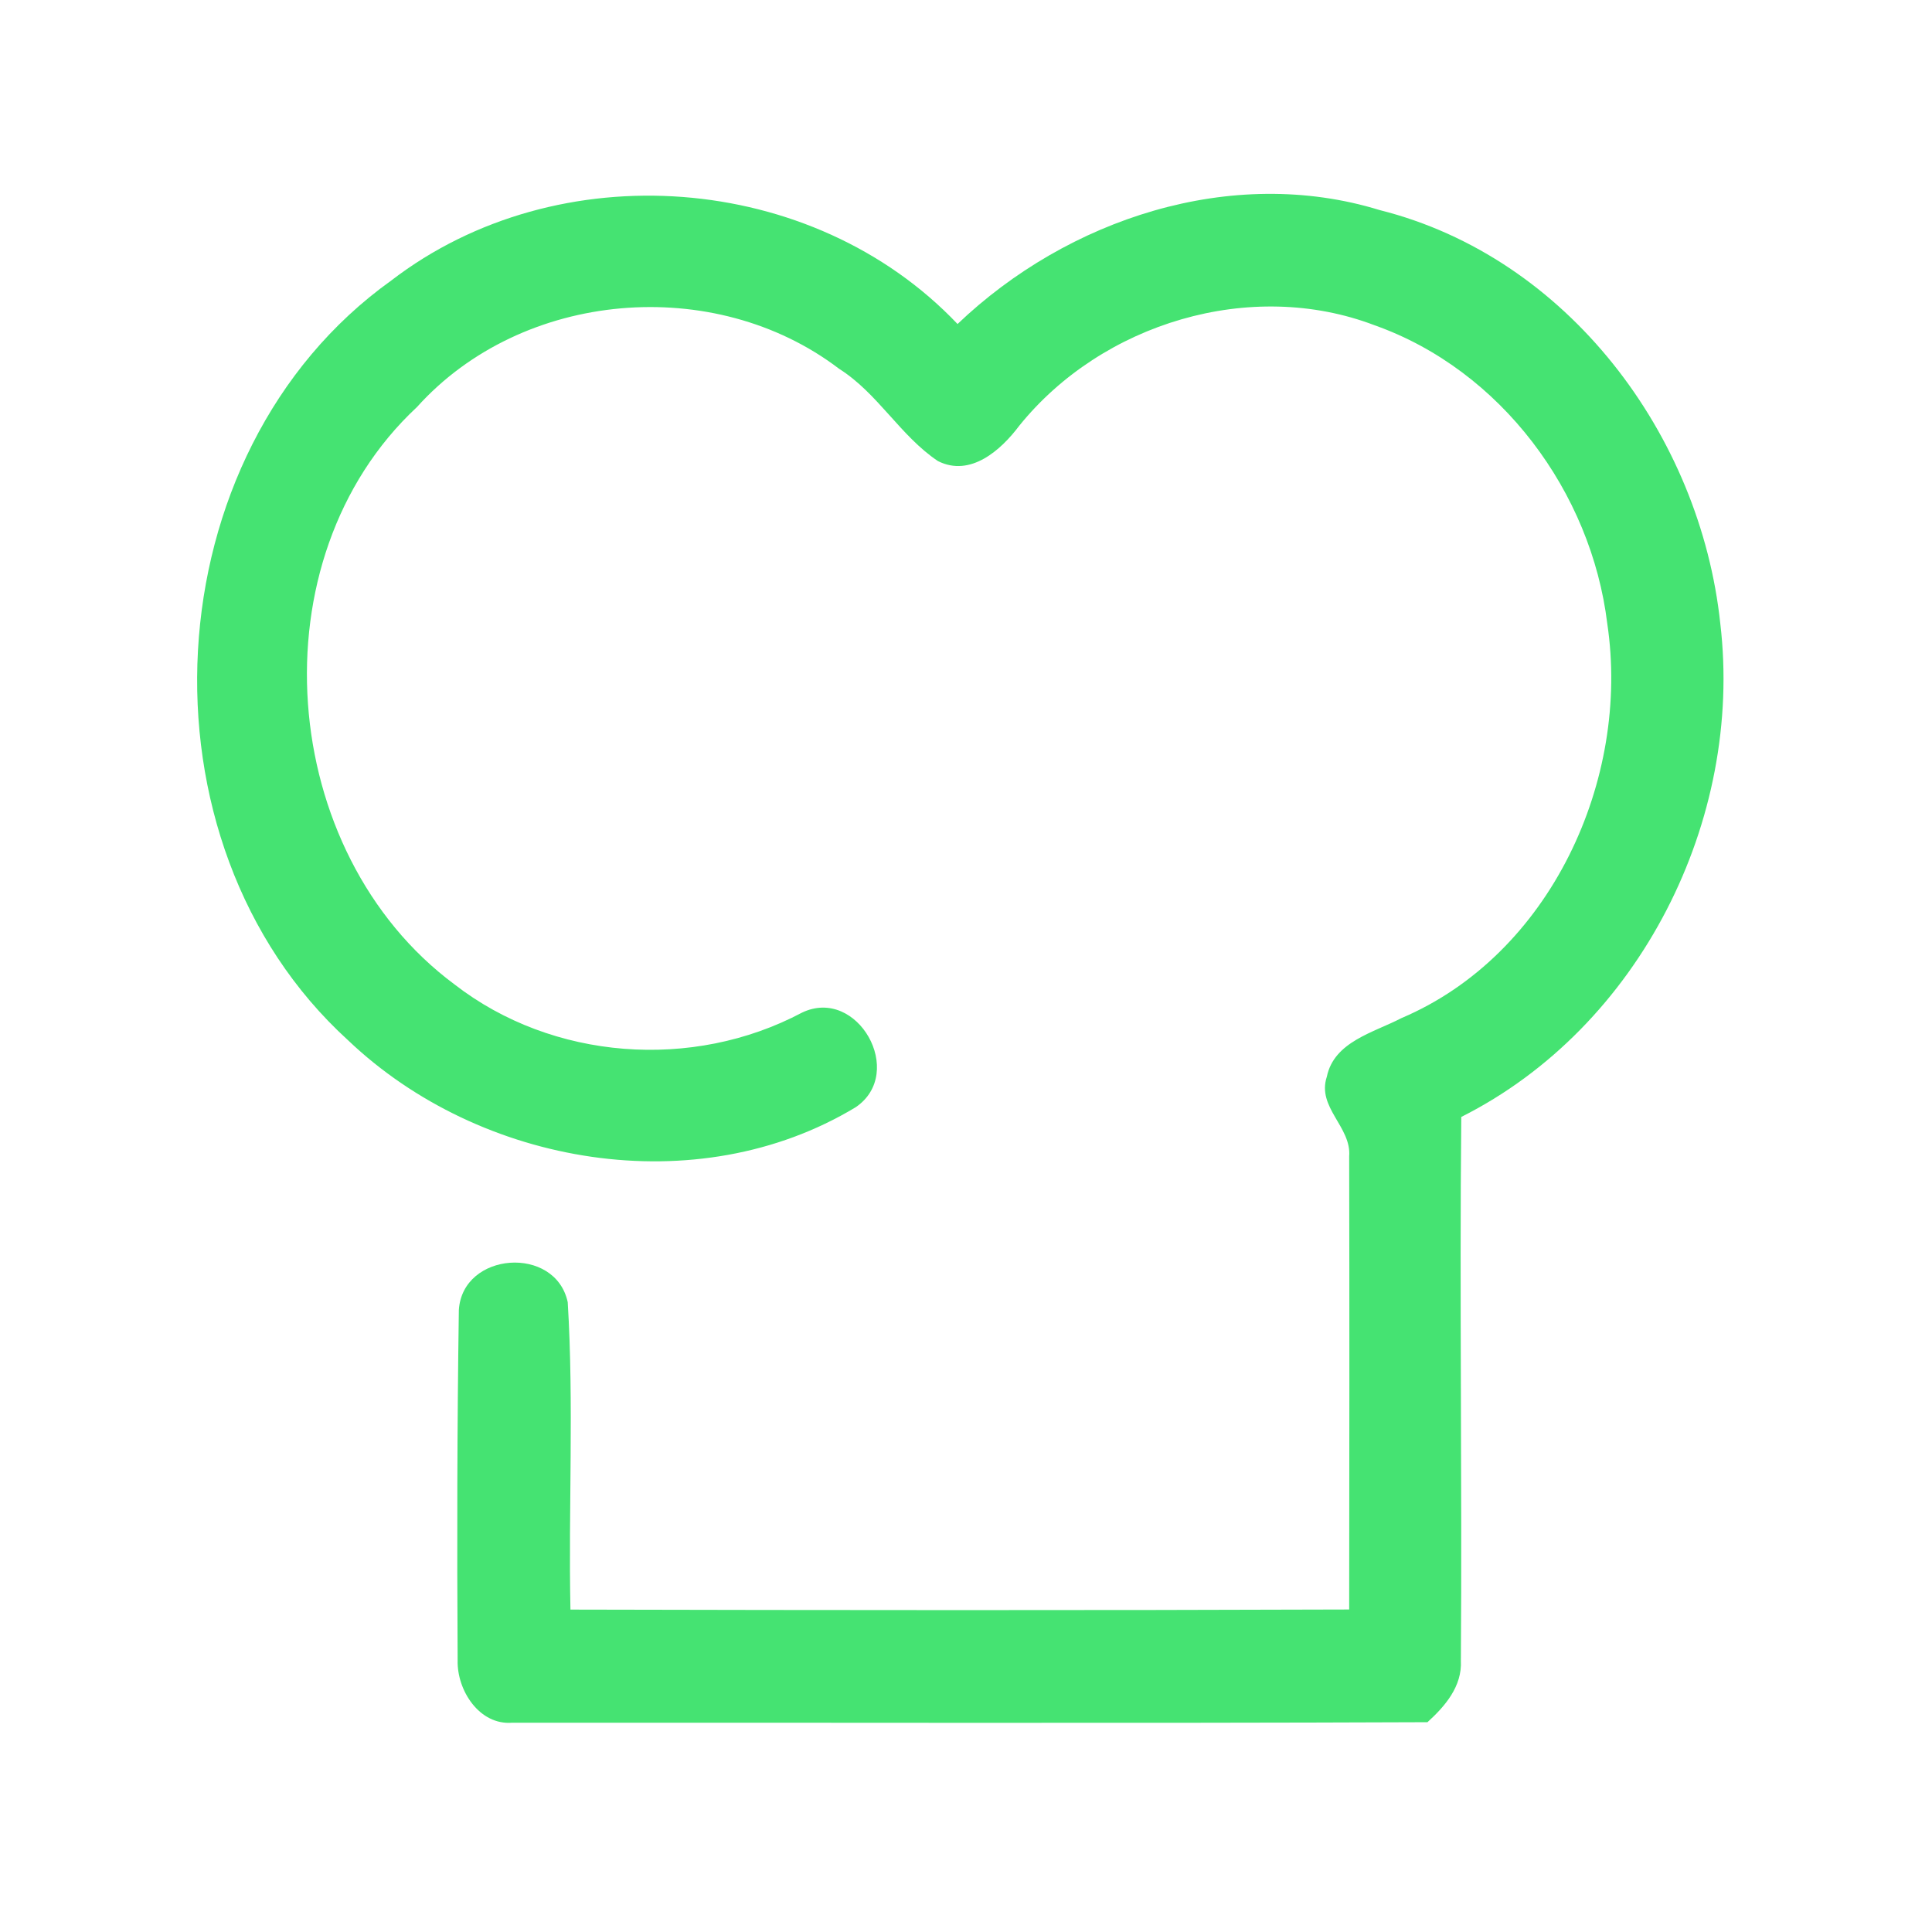 <?xml version="1.0" encoding="UTF-8" ?>
<!DOCTYPE svg PUBLIC "-//W3C//DTD SVG 1.1//EN" "http://www.w3.org/Graphics/SVG/1.1/DTD/svg11.dtd">
<svg width="192pt" height="192pt" viewBox="0 0 192 192" version="1.1" xmlns="http://www.w3.org/2000/svg">
<g id="#45e372ff">
<path fill="#45e372" opacity="1.00" d=" M 38.88 27.88 C 55.45 15.14 80.75 17.03 95.16 32.20 C 106.08 21.77 122.37 16.34 137.12 20.88 C 155.79 25.57 168.97 43.22 170.96 61.96 C 173.27 81.49 162.96 102.08 145.22 111.00 C 145.04 129.01 145.31 147.04 145.18 165.05 C 145.31 167.59 143.61 169.56 141.86 171.15 C 111.54 171.27 81.23 171.18 50.92 171.20 C 47.64 171.48 45.40 167.98 45.48 165.00 C 45.41 153.40 45.43 141.78 45.60 130.19 C 45.96 124.39 55.20 123.72 56.42 129.41 C 57.04 139.56 56.48 149.78 56.69 159.96 C 82.49 160.02 108.28 160.04 134.08 159.95 C 134.10 144.94 134.11 129.93 134.08 114.92 C 134.32 111.99 130.84 110.06 131.86 107.00 C 132.58 103.51 136.53 102.61 139.27 101.18 C 154.08 94.89 162.04 77.50 159.73 61.98 C 158.14 48.90 149.16 36.78 136.62 32.33 C 124.29 27.62 109.52 32.12 101.30 42.30 C 99.48 44.73 96.44 47.45 93.21 45.82 C 89.47 43.32 87.24 39.08 83.39 36.65 C 70.99 27.20 51.90 28.82 41.44 40.45 C 25.19 55.58 27.55 84.76 45.17 97.83 C 54.90 105.38 68.83 106.40 79.69 100.64 C 85.21 97.97 90.09 106.62 85.03 110.04 C 69.26 119.55 47.72 115.88 34.60 103.39 C 12.95 83.69 15.02 44.94 38.88 27.88 Z" />
</g>
</svg>
